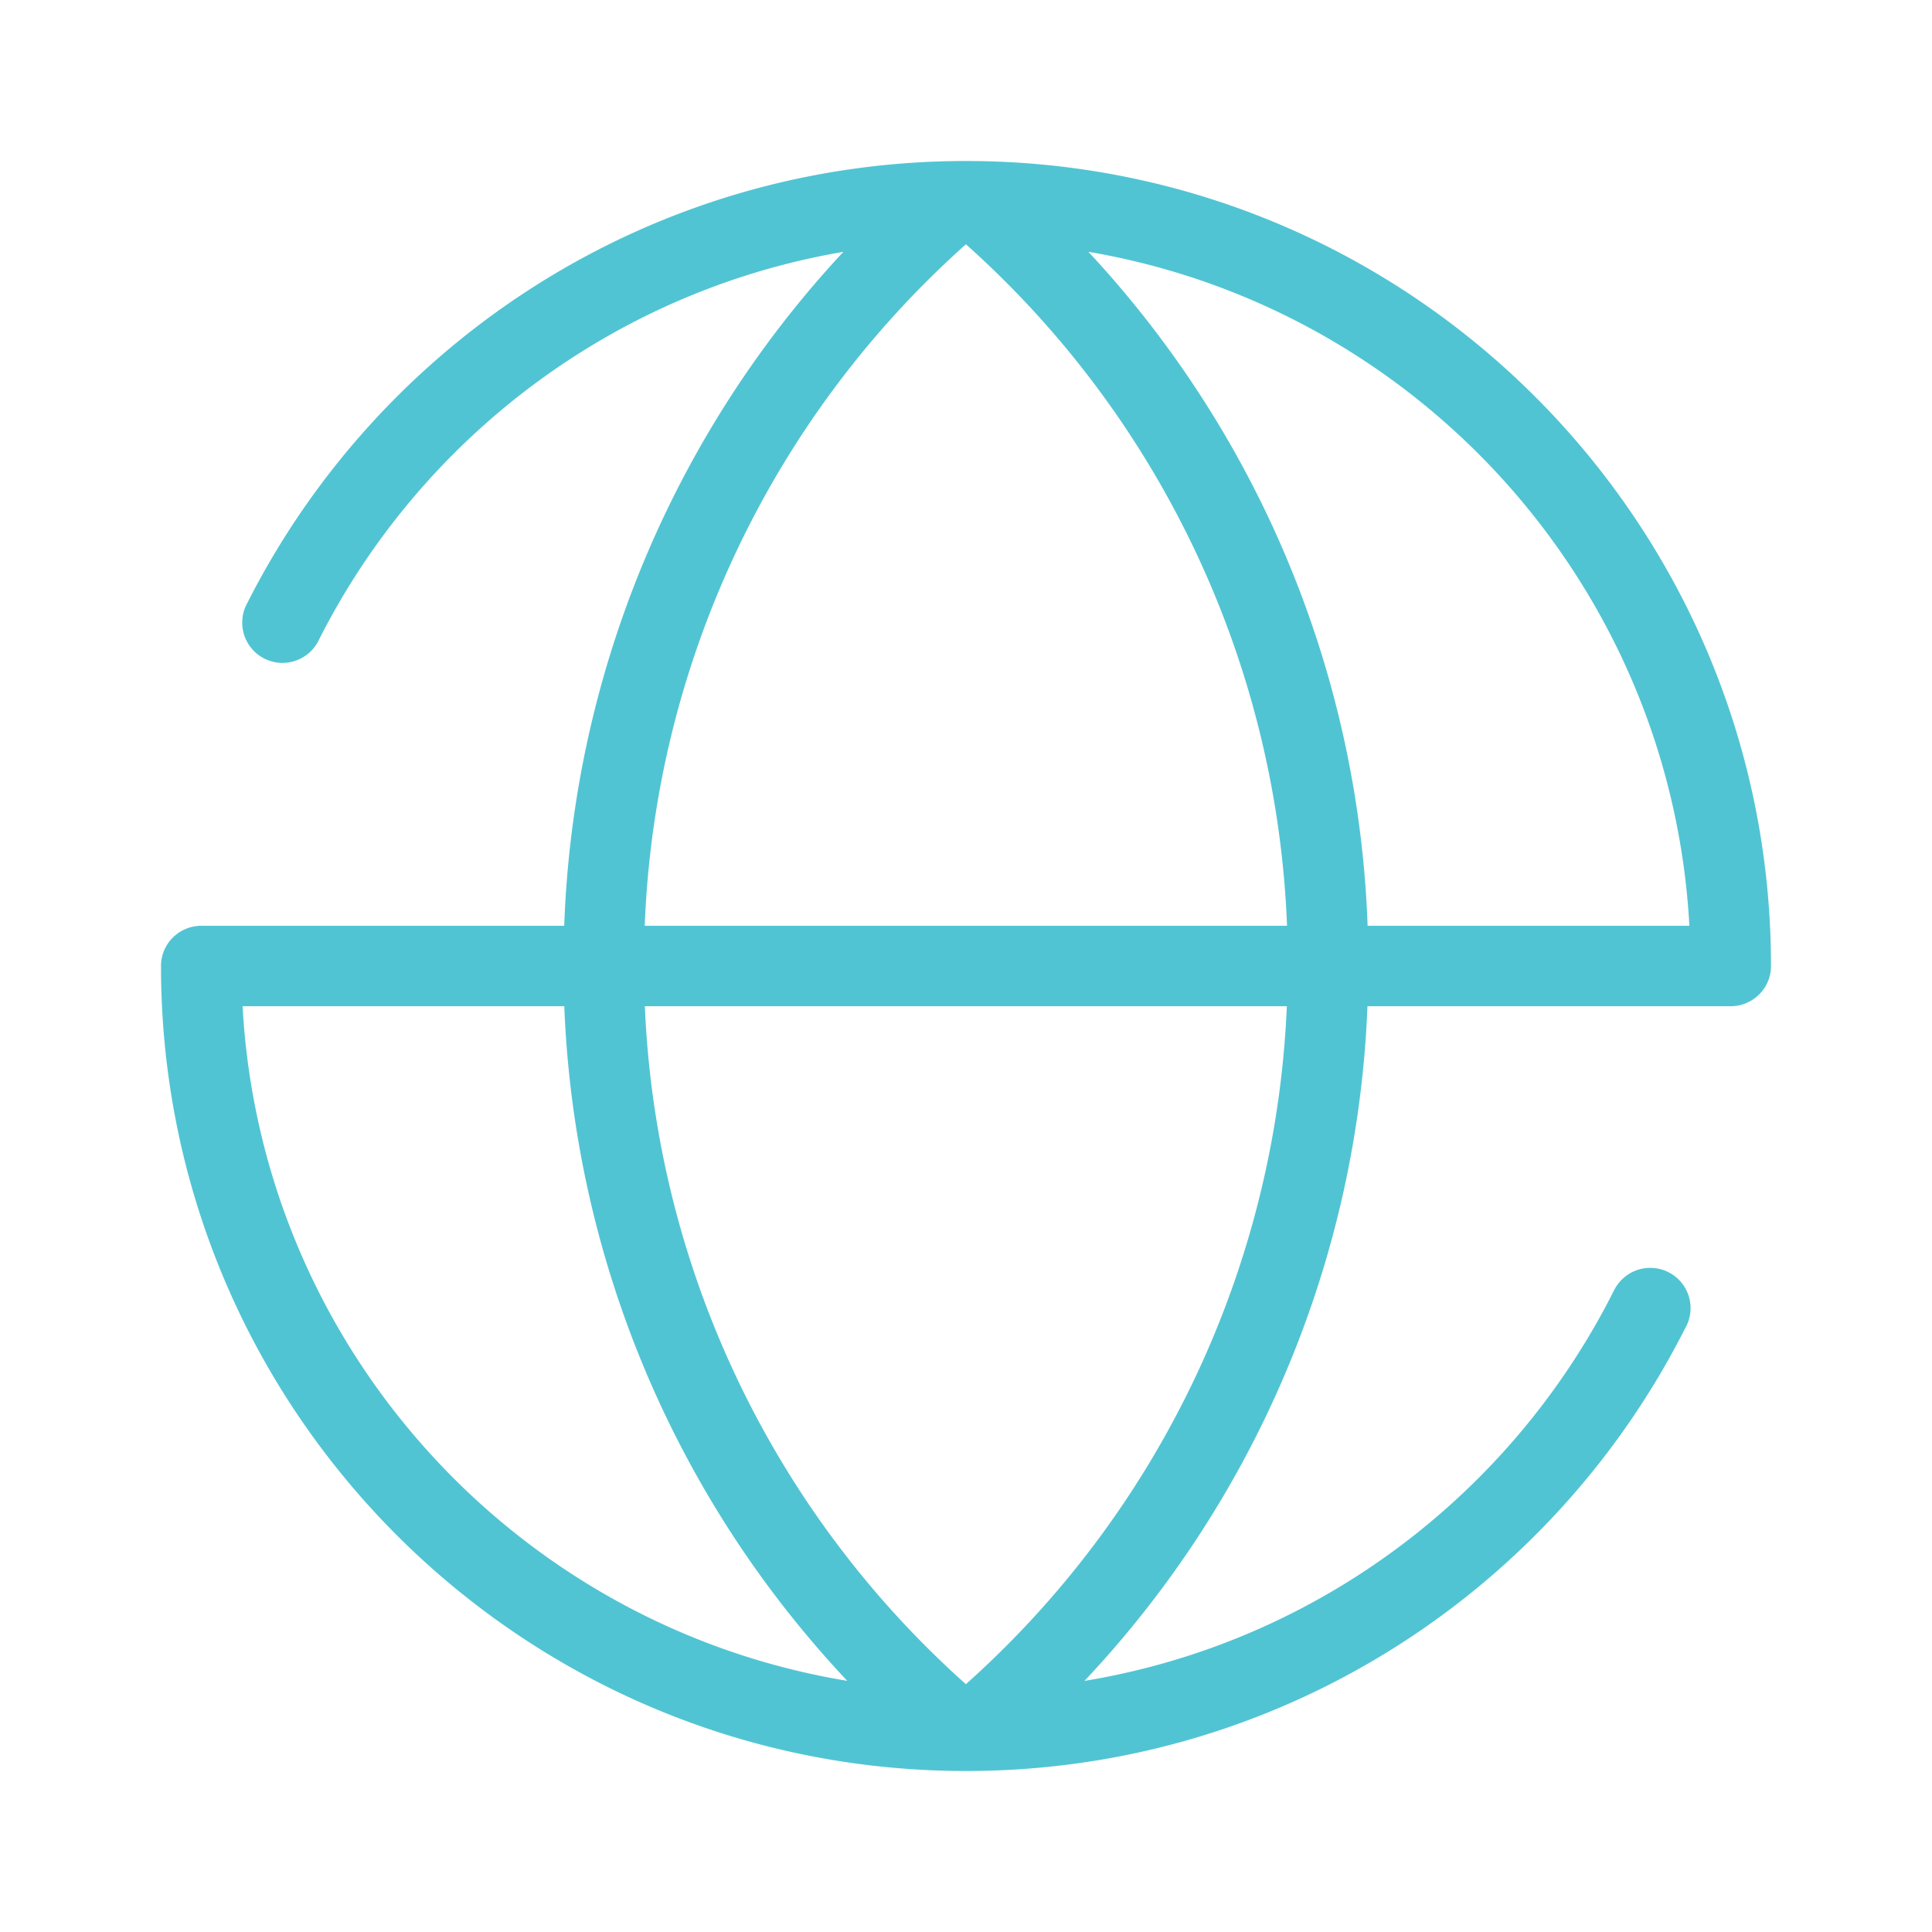 <?xml version="1.0" standalone="no"?><!DOCTYPE svg PUBLIC "-//W3C//DTD SVG 1.1//EN" "http://www.w3.org/Graphics/SVG/1.1/DTD/svg11.dtd"><svg t="1622732263823" class="icon" viewBox="0 0 1024 1024" version="1.1" xmlns="http://www.w3.org/2000/svg" p-id="84405" width="64" height="64" xmlns:xlink="http://www.w3.org/1999/xlink"><defs><style type="text/css"></style></defs><path d="M724.864 490.667a552.747 552.747 0 0 0-147.989-357.205C751.253 163.115 885.547 310.315 895.403 490.667h-170.539z m-383.147 0a510.613 510.613 0 0 1 170.24-361.195A510.528 510.528 0 0 1 682.155 490.667H341.717z m170.24 402.005A510.549 510.549 0 0 1 341.781 533.333h340.267a510.464 510.464 0 0 1-170.133 359.339zM128.576 533.333h170.517a552.789 552.789 0 0 0 149.973 357.547C273.749 861.973 138.496 714.347 128.576 533.333zM512 85.333C345.493 85.333 201.28 180.693 130.987 319.787a21.333 21.333 0 0 0 37.483 20.437c53.76-107.307 156.288-185.92 278.528-206.741A552.811 552.811 0 0 0 299.051 490.667h-192.213C94.933 490.667 85.333 500.224 85.333 512c0 235.648 191.061 426.667 426.667 426.667 166.528 0 310.741-95.381 381.056-234.453A21.333 21.333 0 0 0 874.667 672c-8.363 0-15.573 4.8-19.136 11.776-54.08 107.925-157.525 186.859-280.725 207.125A552.789 552.789 0 0 0 724.779 533.333h192.384C929.067 533.333 938.667 523.776 938.667 512c0-235.648-191.04-426.667-426.667-426.667z" fill="#51c4d3" p-id="84406"></path></svg>